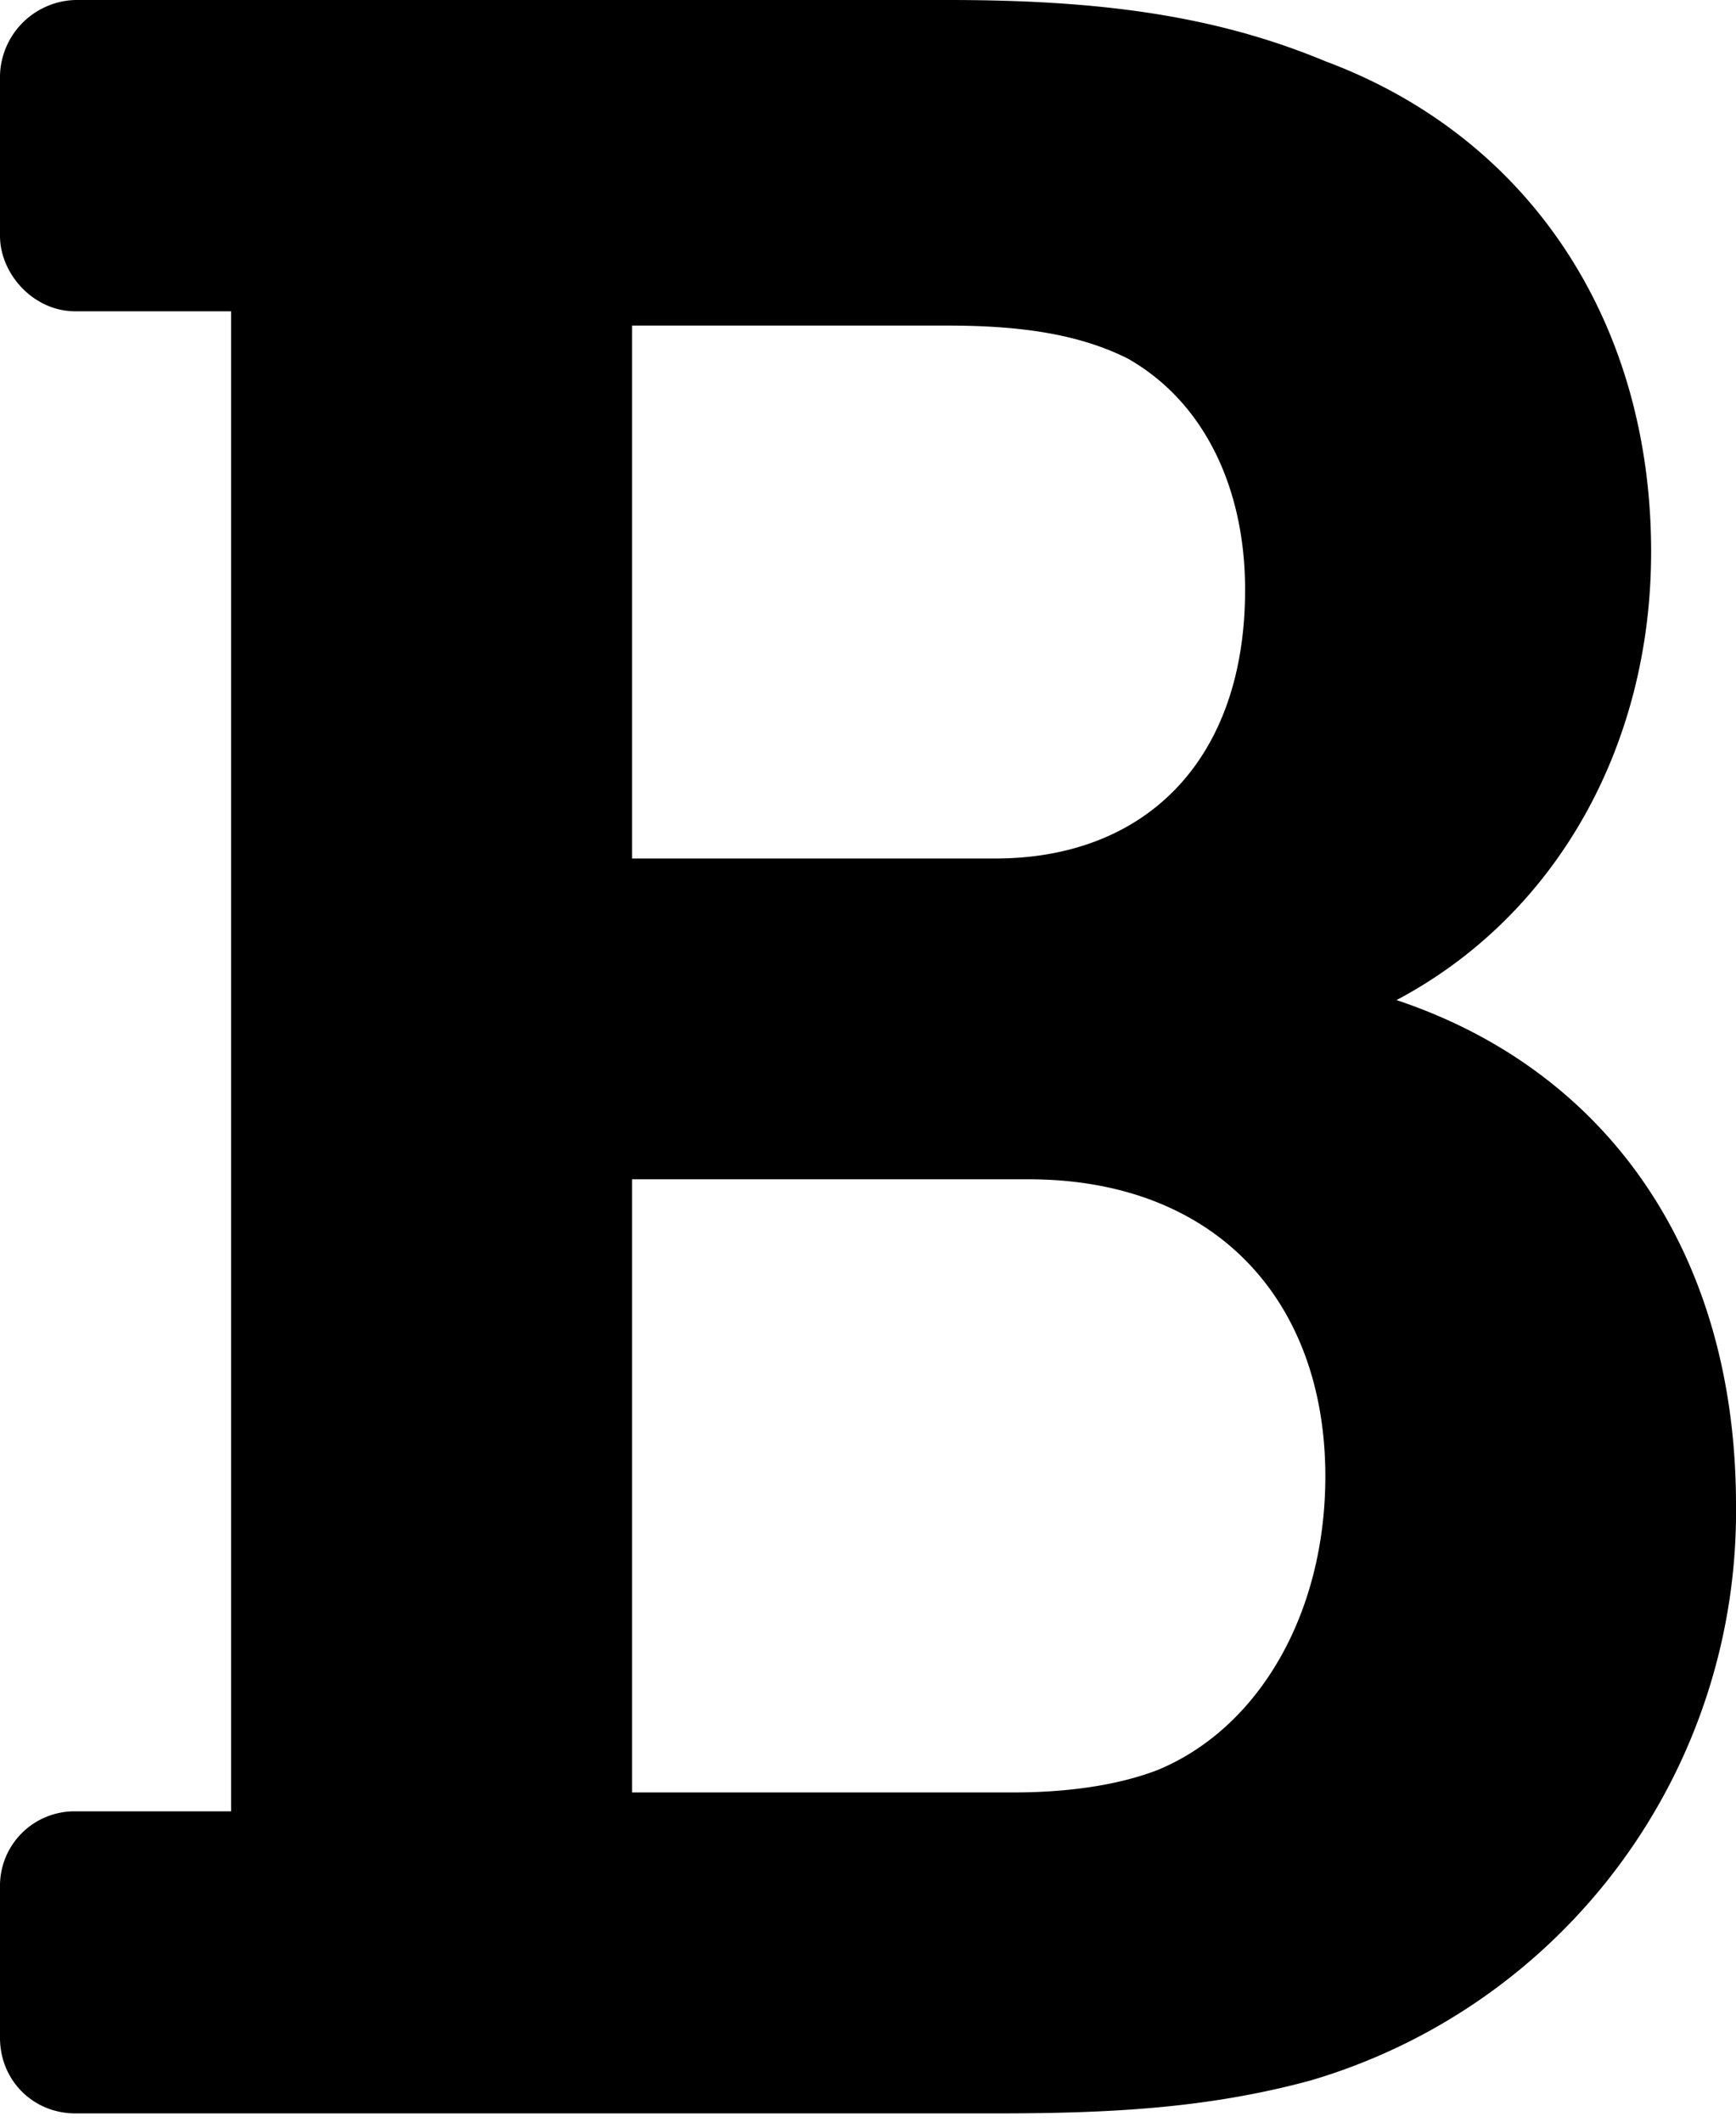 <svg xmlns="http://www.w3.org/2000/svg" width="9" height="11" viewBox="0 0 9 11">
    <path d="M7.24 5.185c.83-.44 1.32-1.32 1.32-2.324C8.56 1.663 7.924.71 6.872.318 6.285.073 5.674 0 4.916 0H.39A.402.402 0 0 0 0 .391v.832c0 .195.171.391.391.391h.807v7.777H.391A.386.386 0 0 0 0 9.783v.782c0 .22.171.392.391.392h4.77c.586 0 1.1-.025 1.638-.172A3.074 3.074 0 0 0 9 7.802c0-1.297-.66-2.25-1.76-2.617zM3.276 1.688h1.639c.391 0 .685.048.93.17.39.22.61.661.61 1.2 0 .88-.513 1.393-1.296 1.393H3.277V1.688zm2.74 7.483c-.245.098-.539.122-.759.122h-1.98V6.114h2.054c.978 0 1.54.636 1.54 1.54 0 .71-.342 1.297-.856 1.517z"/>
</svg>
